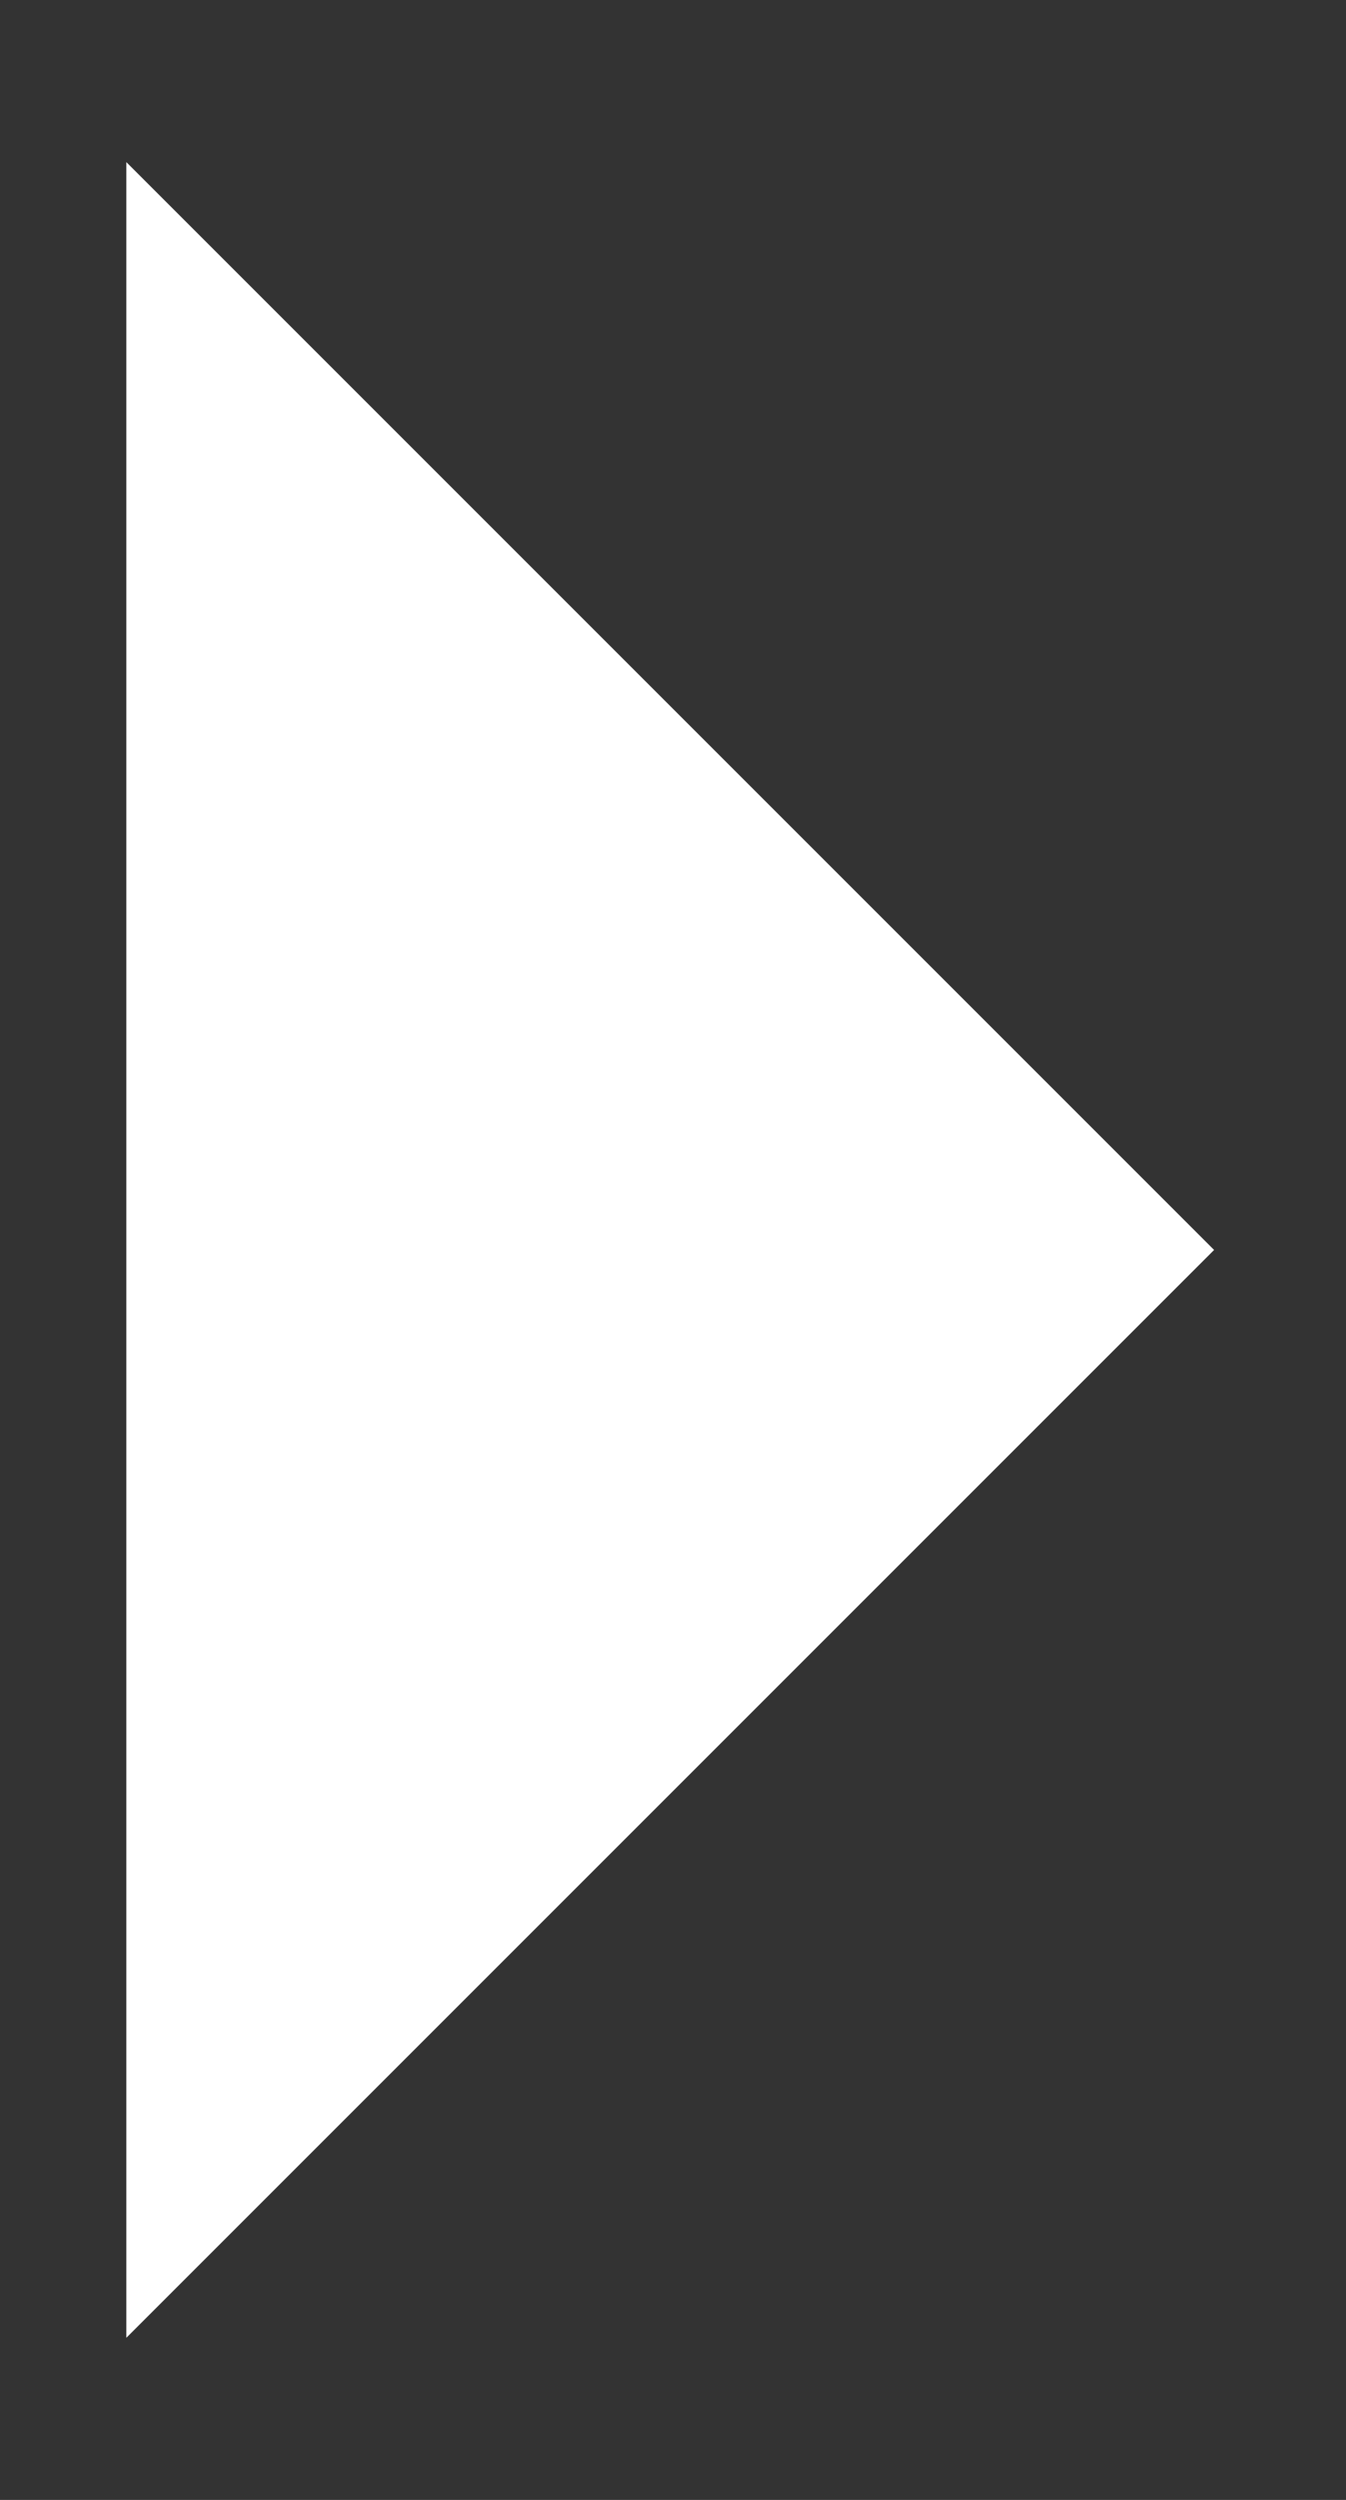 <svg width="7" height="13" viewBox="0 0 7 13" fill="none" xmlns="http://www.w3.org/2000/svg">
<rect x="0" y="0" width="7" height="13" fill="#333333" stroke="none"/>
<path d="M0.657 12.157L0.657 0.843L6.314 6.5L0.657 12.157Z" fill="white"/>
</svg>
